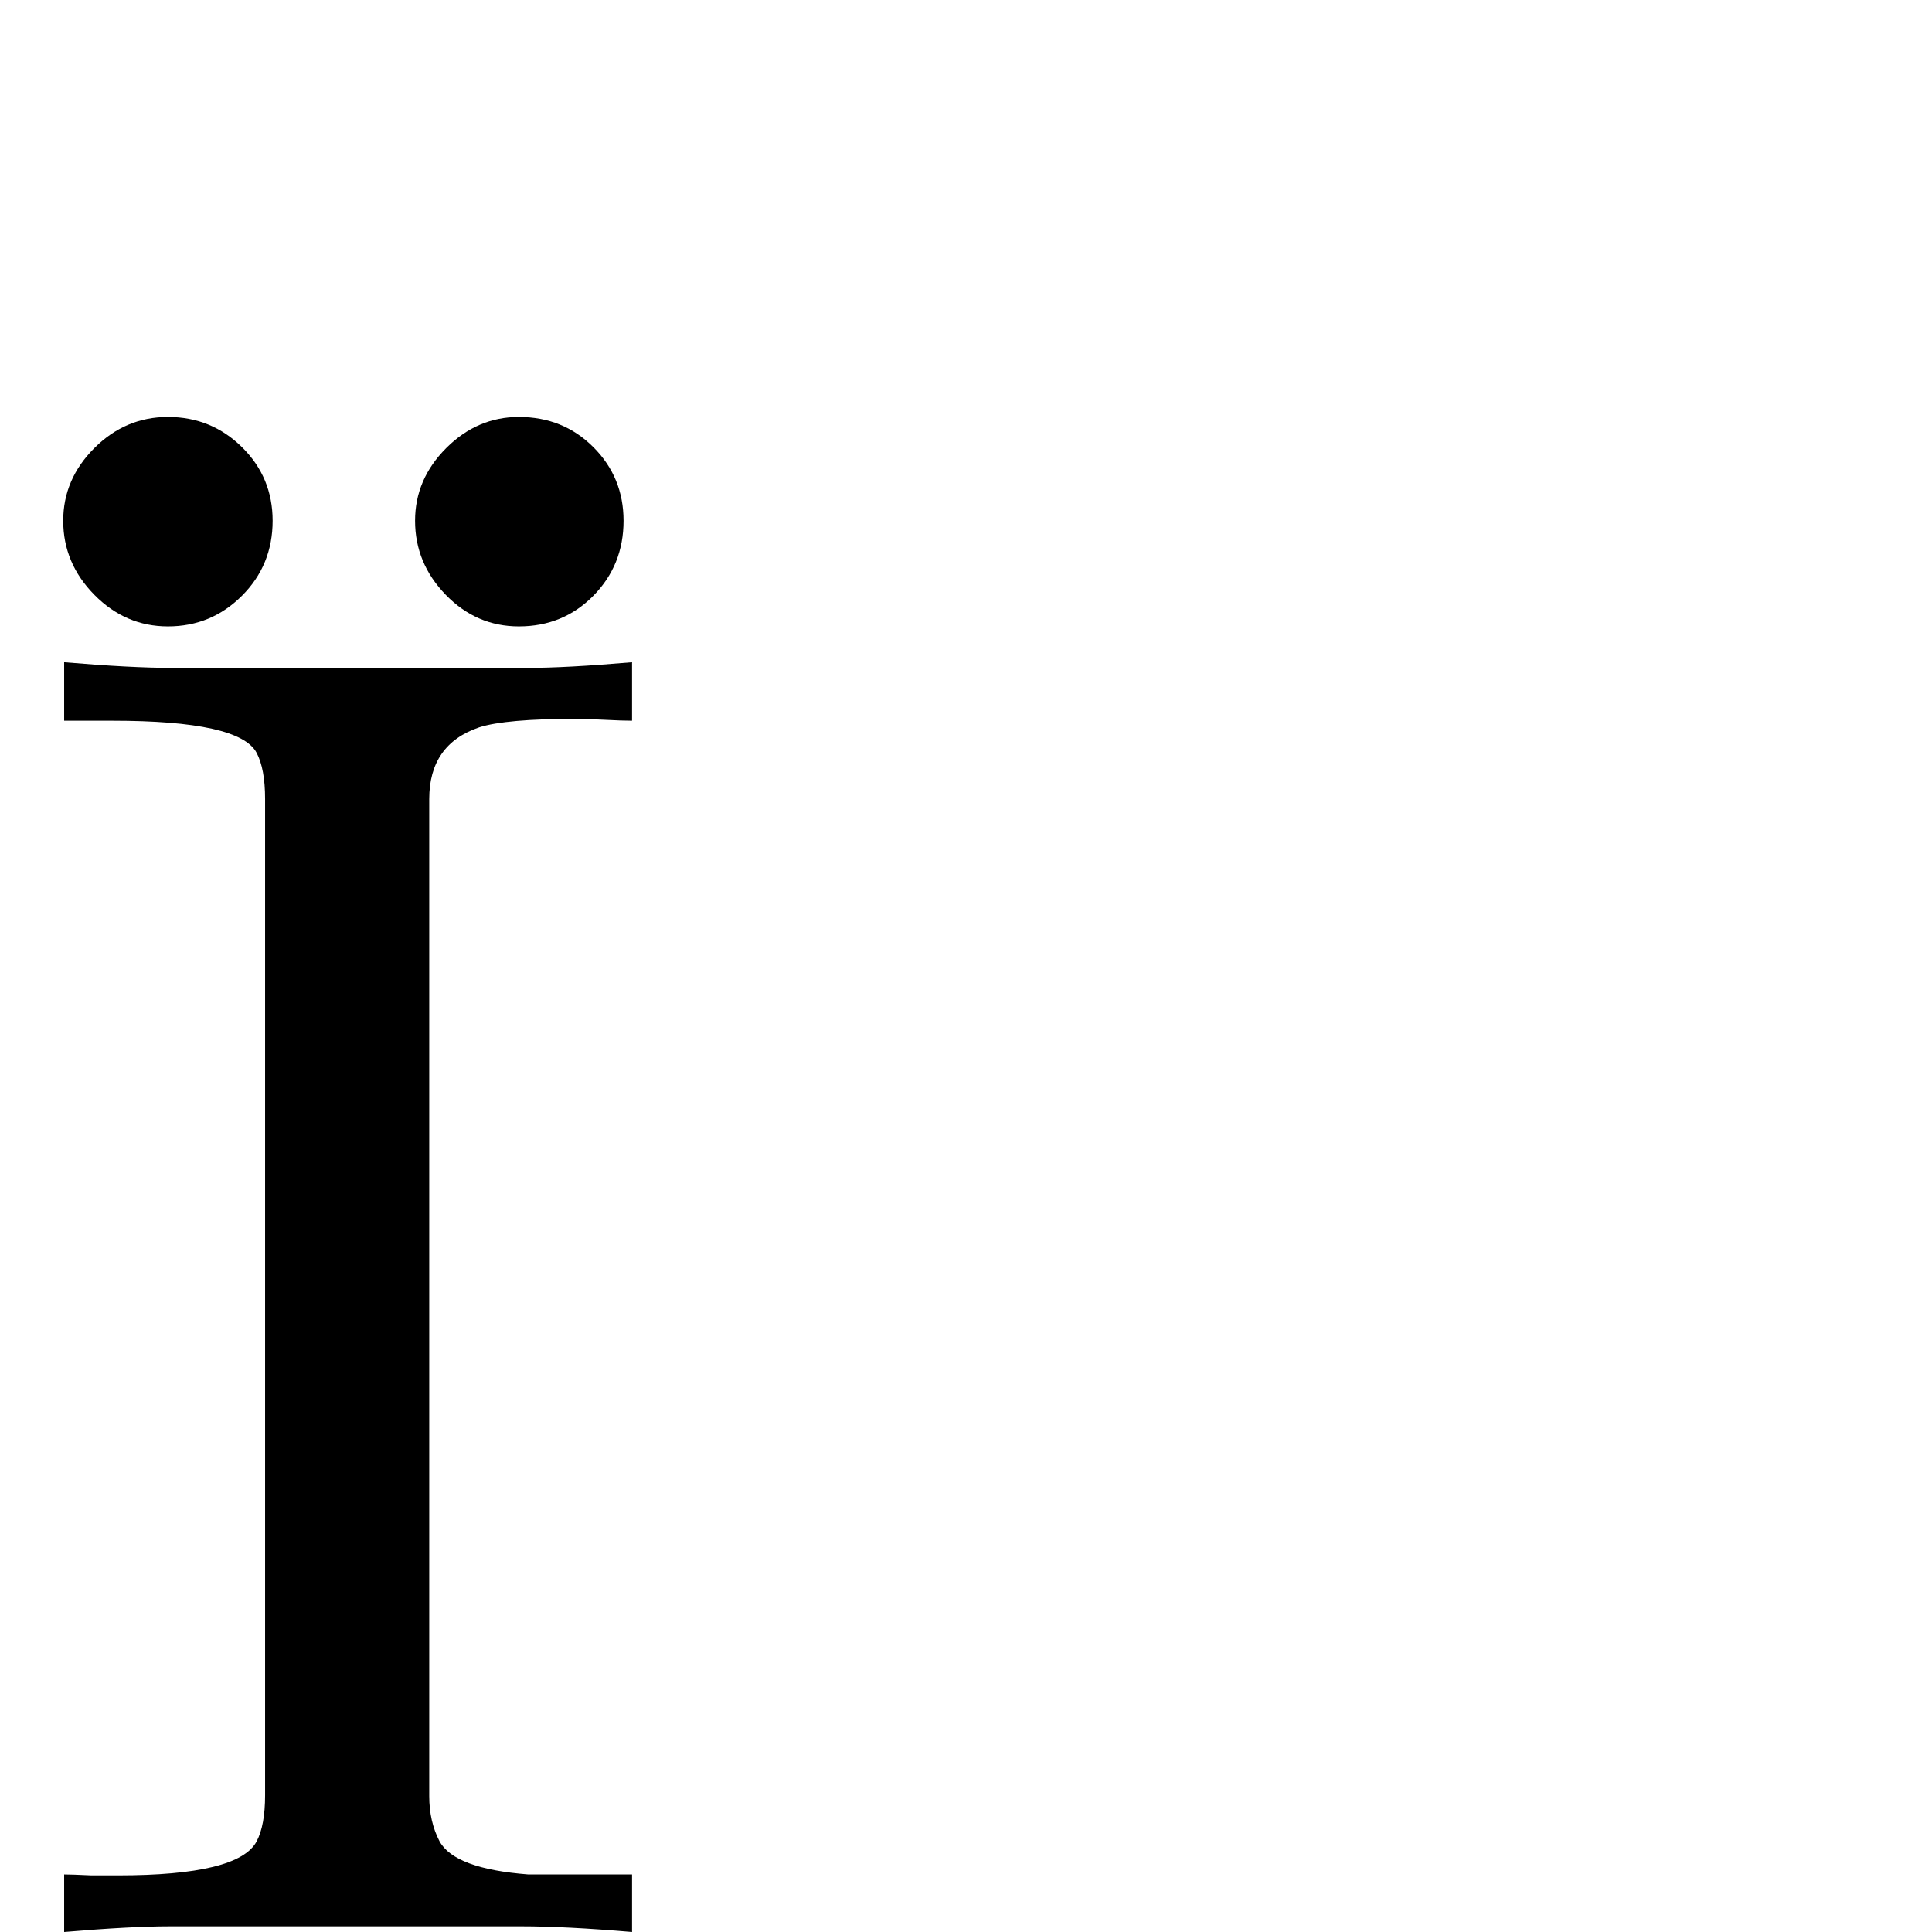 <?xml version="1.0" standalone="no"?>
<!DOCTYPE svg PUBLIC "-//W3C//DTD SVG 1.1//EN" "http://www.w3.org/Graphics/SVG/1.1/DTD/svg11.dtd" >
<svg viewBox="0 -442 2048 2048">
  <g transform="matrix(1 0 0 -1 0 1606)">
   <path fill="currentColor"
d="M661 1496q0 -47 -32 -79.5t-79 -32.5q-45 0 -77.5 33.5t-32.5 78.5q0 44 33 77t77 33q47 0 79 -32t32 -78zM289 1496q0 -47 -32.5 -79.5t-78.5 -32.5q-45 0 -78 33.5t-33 78.5q0 44 33 77t78 33q46 0 78.5 -32t32.5 -78zM670 0q-71 6 -117 6h-373q-41 0 -112 -6v61
q8 0 29 -1h28q128 0 147 36q9 17 9 49v1056q0 32 -9 49q-18 34 -153 34h-51v62q71 -6 115 -6h376q41 0 111 6v-62q-10 0 -29.5 1t-29.5 1q-75 0 -103 -9q-53 -18 -53 -76v-1057q0 -27 11 -48q16 -29 94 -35h110v-61z" />
  </g>

</svg>
